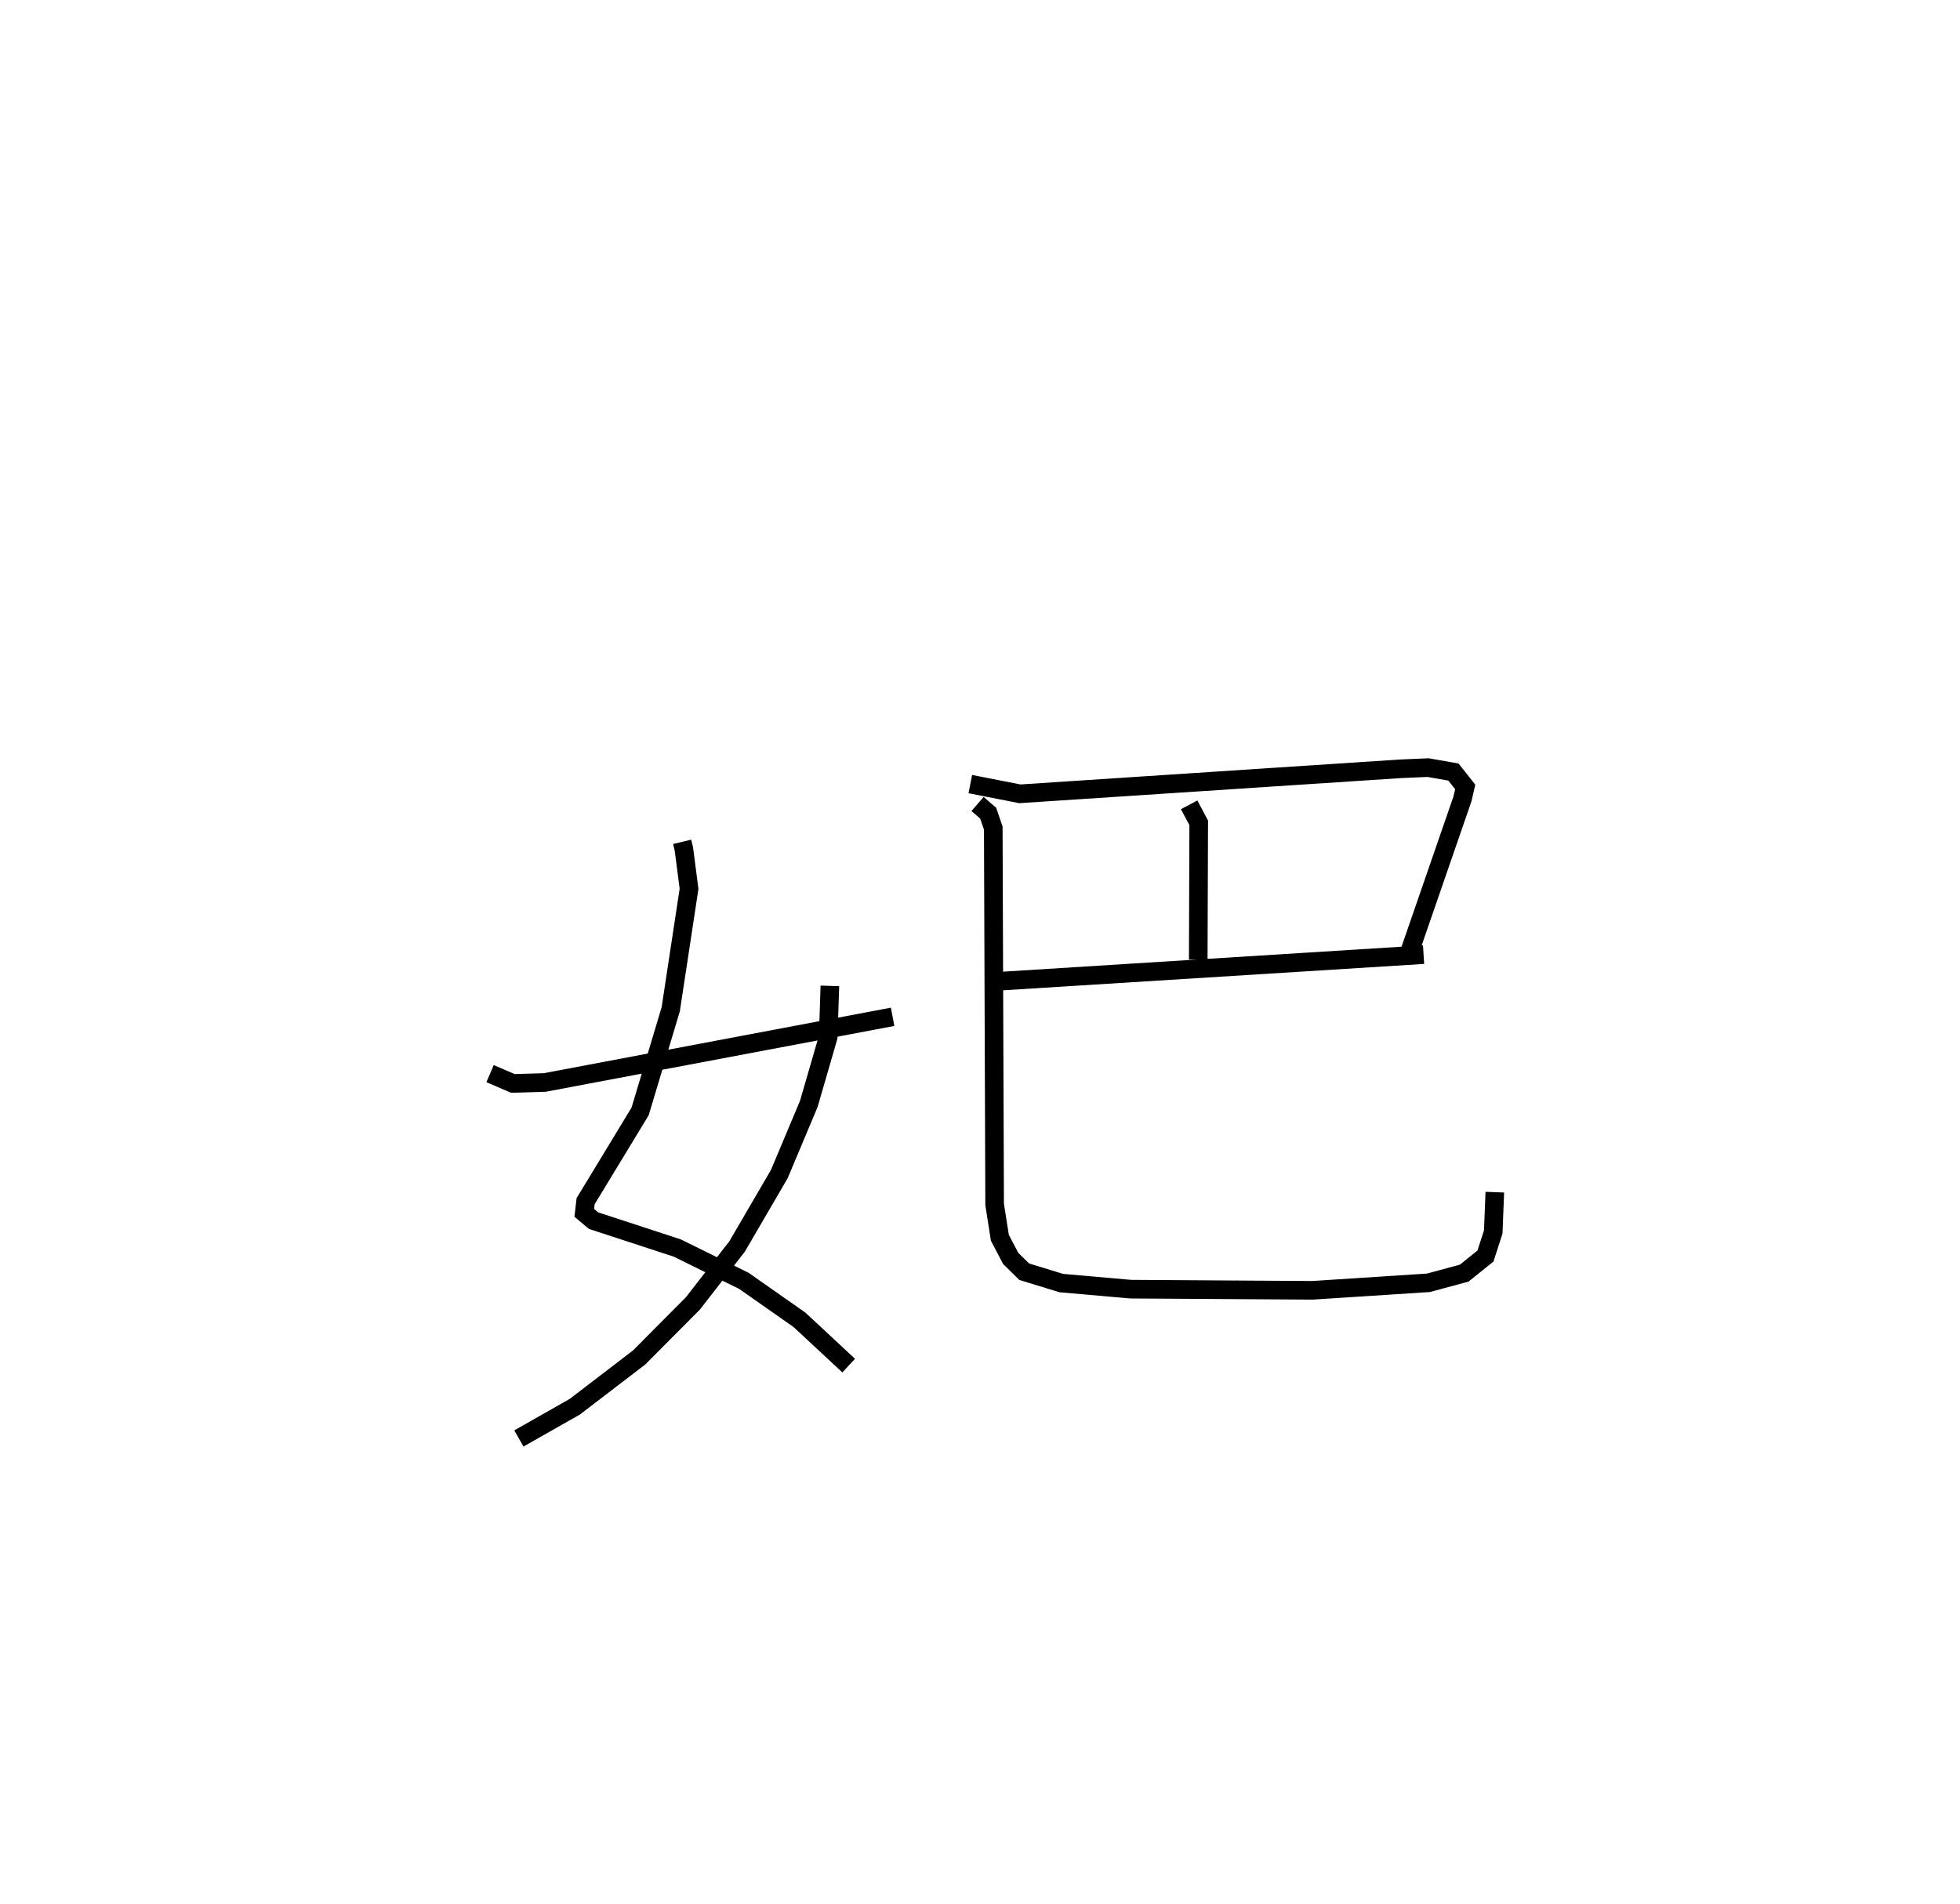 <?xml version="1.0" encoding="utf-8" ?>
<svg baseProfile="full" height="102.314" version="1.1" width="105.324" xmlns="http://www.w3.org/2000/svg" xmlns:ev="http://www.w3.org/2001/xml-events" xmlns:xlink="http://www.w3.org/1999/xlink"><defs /><rect fill="white" height="102.314" width="105.324" x="0" y="0" /><path d="M25,25 m0.0,0.0 m11.657,20.245 l0.093,0.389 0.277,2.136 l-0.983,6.47 -1.645,5.492 l-2.931,4.829 -0.072,0.625 l0.5,0.419 4.495,1.47 l3.589,1.77 2.984,2.093 l2.641,2.458 m-1.01,-20.408 l-0.09,2.747 -1.043,3.598 l-1.583,3.766 -2.268,3.891 l-2.374,3.061 -2.893,2.909 l-3.456,2.646 -3.005,1.706 m-1.548,-19.608 l1.224,0.526 1.707,-0.049 l18.7,-3.531 m4.175,-12.507 l2.665,0.522 20.455,-1.345 l1.483,-0.063 1.36,0.239 l0.632,0.8 -0.149,0.644 l-2.918,8.445 m-11.769,-8.128 l0.515,0.967 -0.025,7.348 m-11.398,1.21 l23.506,-1.473 m-23.967,-8.097 l0.571,0.495 0.273,0.798 l0.073,20.228 0.281,1.792 l0.583,1.113 0.729,0.713 l1.988,0.61 3.732,0.327 l9.765,0.062 6.235,-0.404 l1.919,-0.519 1.144,-0.918 l0.418,-1.298 0.084,-2.136 " fill="none" stroke="black" stroke-width="1" /></svg>
